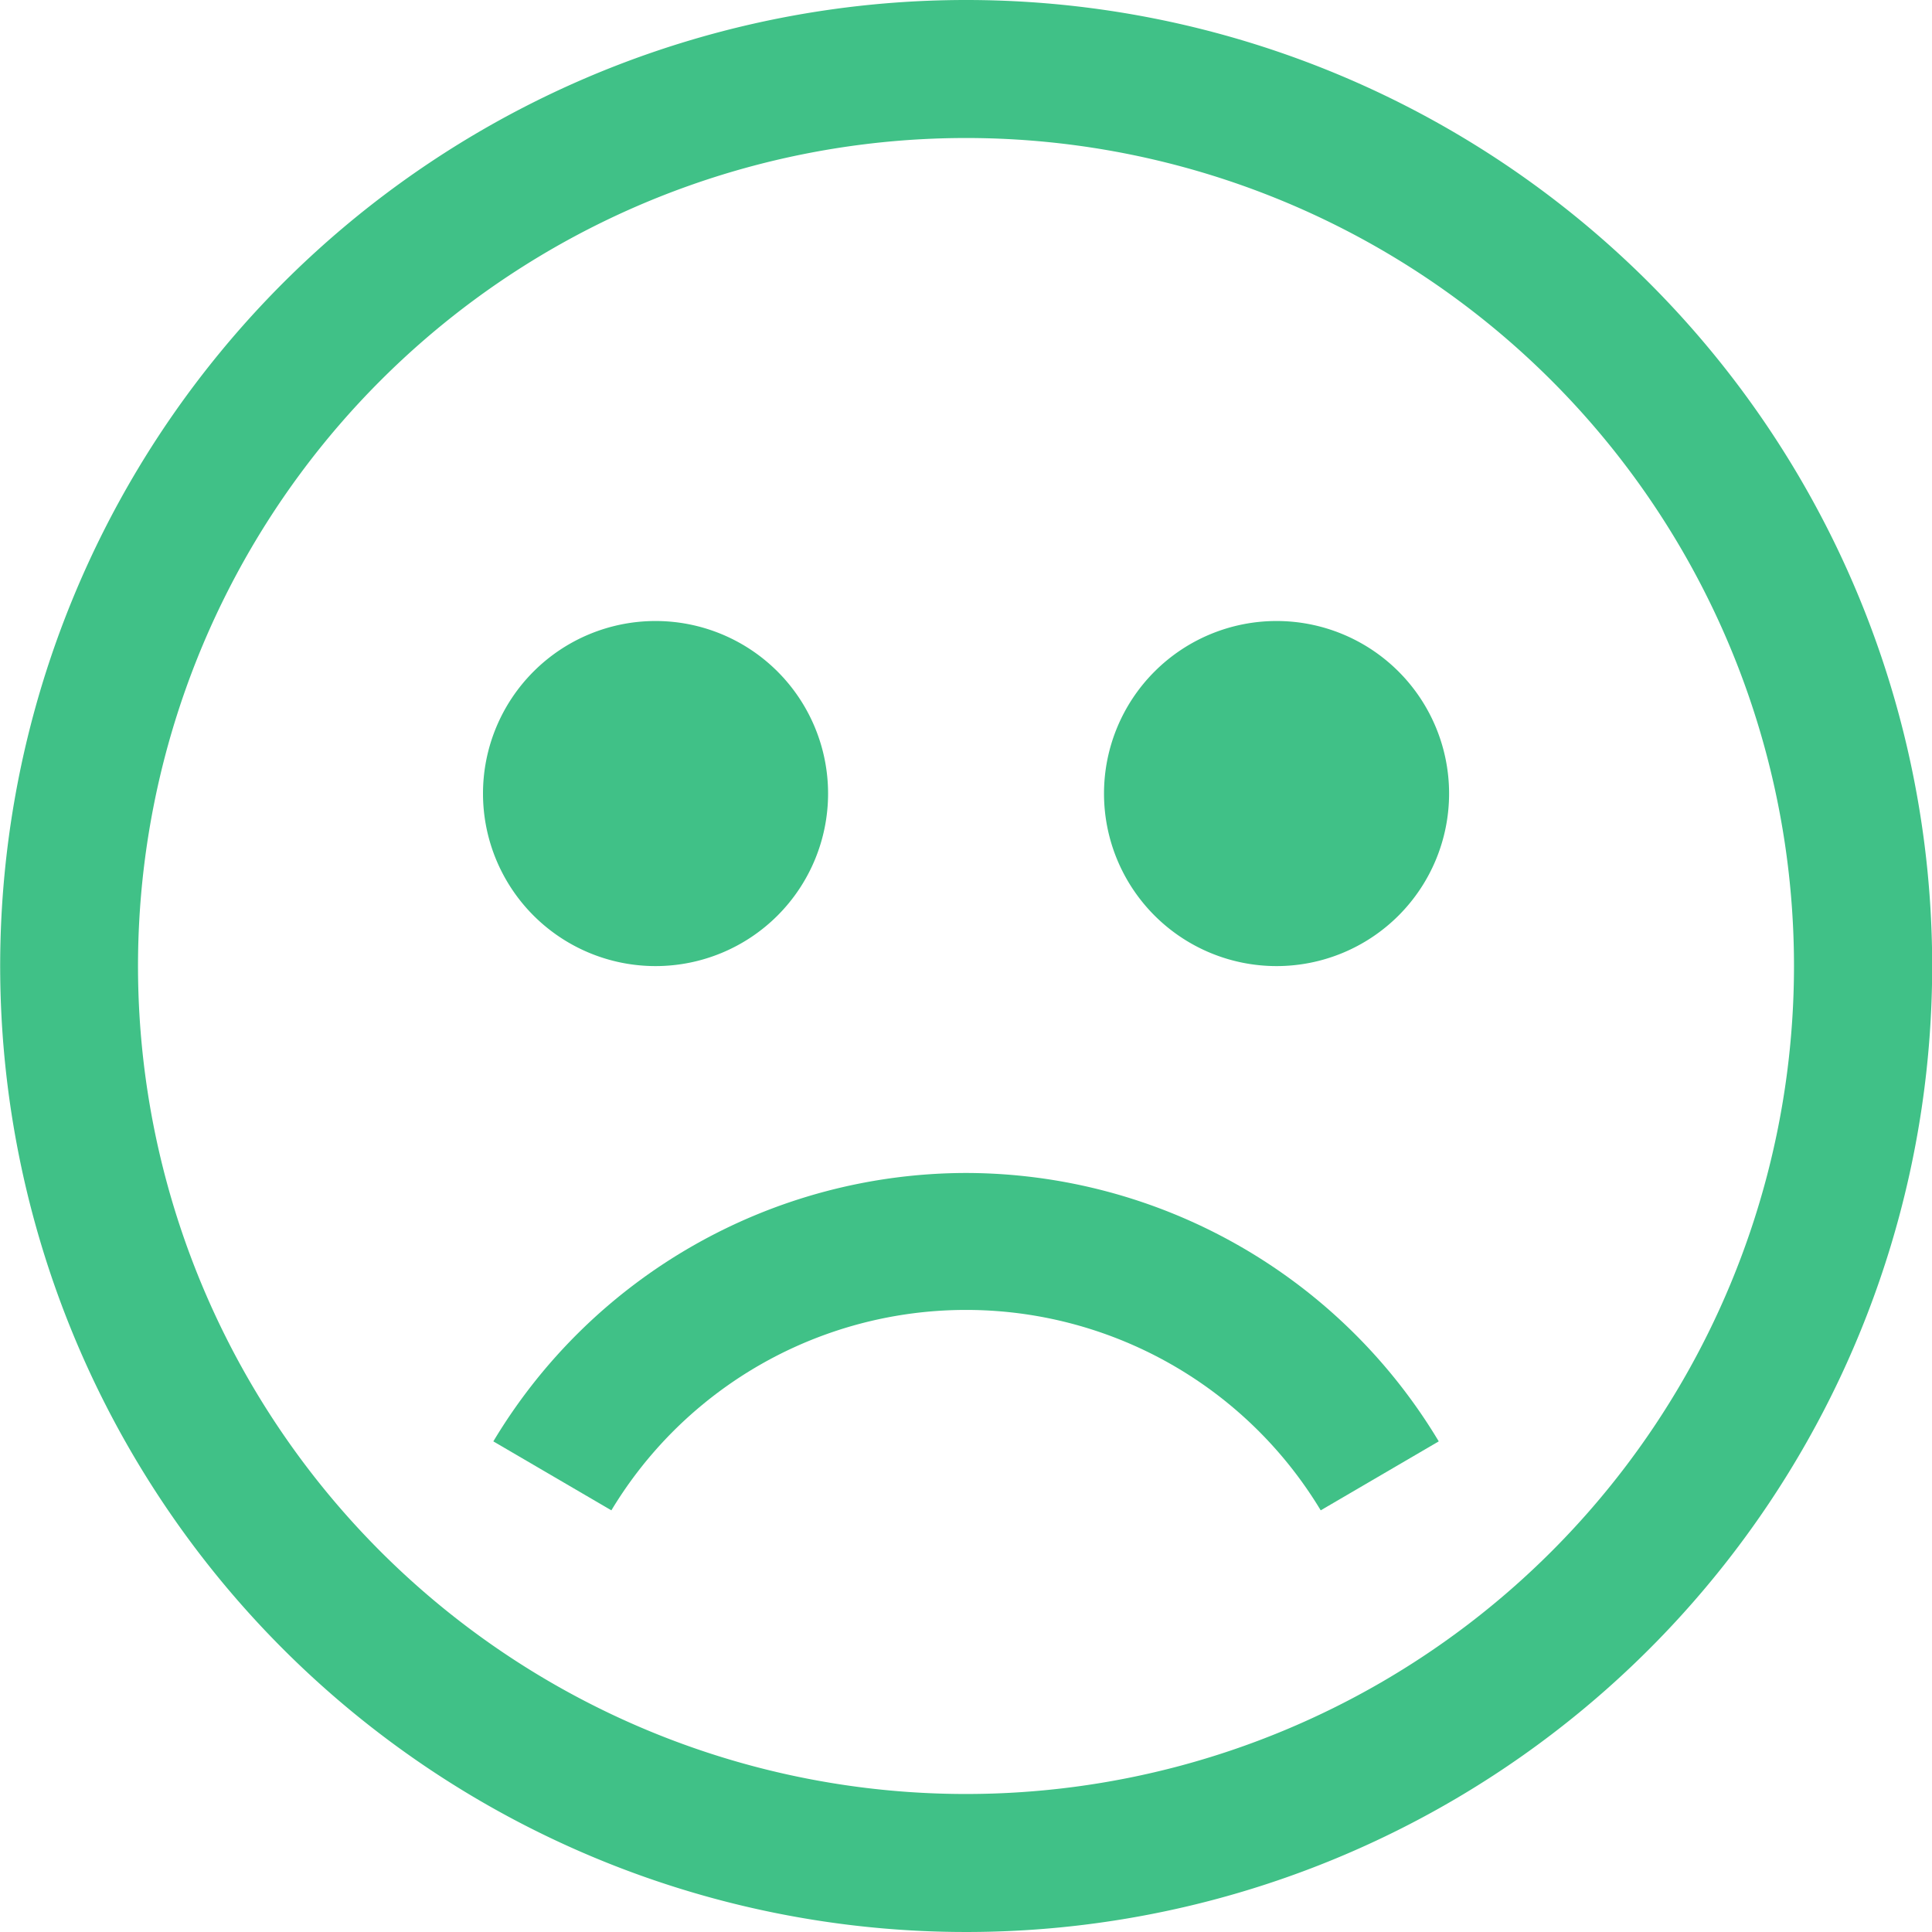 <svg id="__TEMP__SVG__" xmlns="http://www.w3.org/2000/svg" width="22.048" height="22.048" viewBox="0 0 22.048 22.048">
  <path id="Caminho_108" data-name="Caminho 108" d="M13.274,2.25A11.024,11.024,0,1,0,24.3,13.274,11.024,11.024,0,0,0,13.274,2.25Zm0,20.473a9.449,9.449,0,1,1,9.449-9.449,9.449,9.449,0,0,1-9.449,9.449Z" transform="translate(-2.25 -2.25)" fill="#40c187"/>
  <path id="Caminho_109" data-name="Caminho 109" d="M12.094,12.375a1.969,1.969,0,1,0,1.969,1.969A1.969,1.969,0,0,0,12.094,12.375Z" transform="translate(-4.613 -5.288)" fill="#40c187"/>
  <path id="Caminho_110" data-name="Caminho 110" d="M22.219,12.375a1.969,1.969,0,1,0,1.969,1.969A1.969,1.969,0,0,0,22.219,12.375Z" transform="translate(-7.651 -5.288)" fill="#40c187"/>
  <path id="Caminho_111" data-name="Caminho 111" d="M15.688,21.375a6.3,6.3,0,0,0-5.394,3.063l1.347.787a4.725,4.725,0,0,1,8.095,0l1.347-.787A6.3,6.3,0,0,0,15.688,21.375Z" transform="translate(-4.664 -7.989)" fill="#40c187"/>
</svg>
